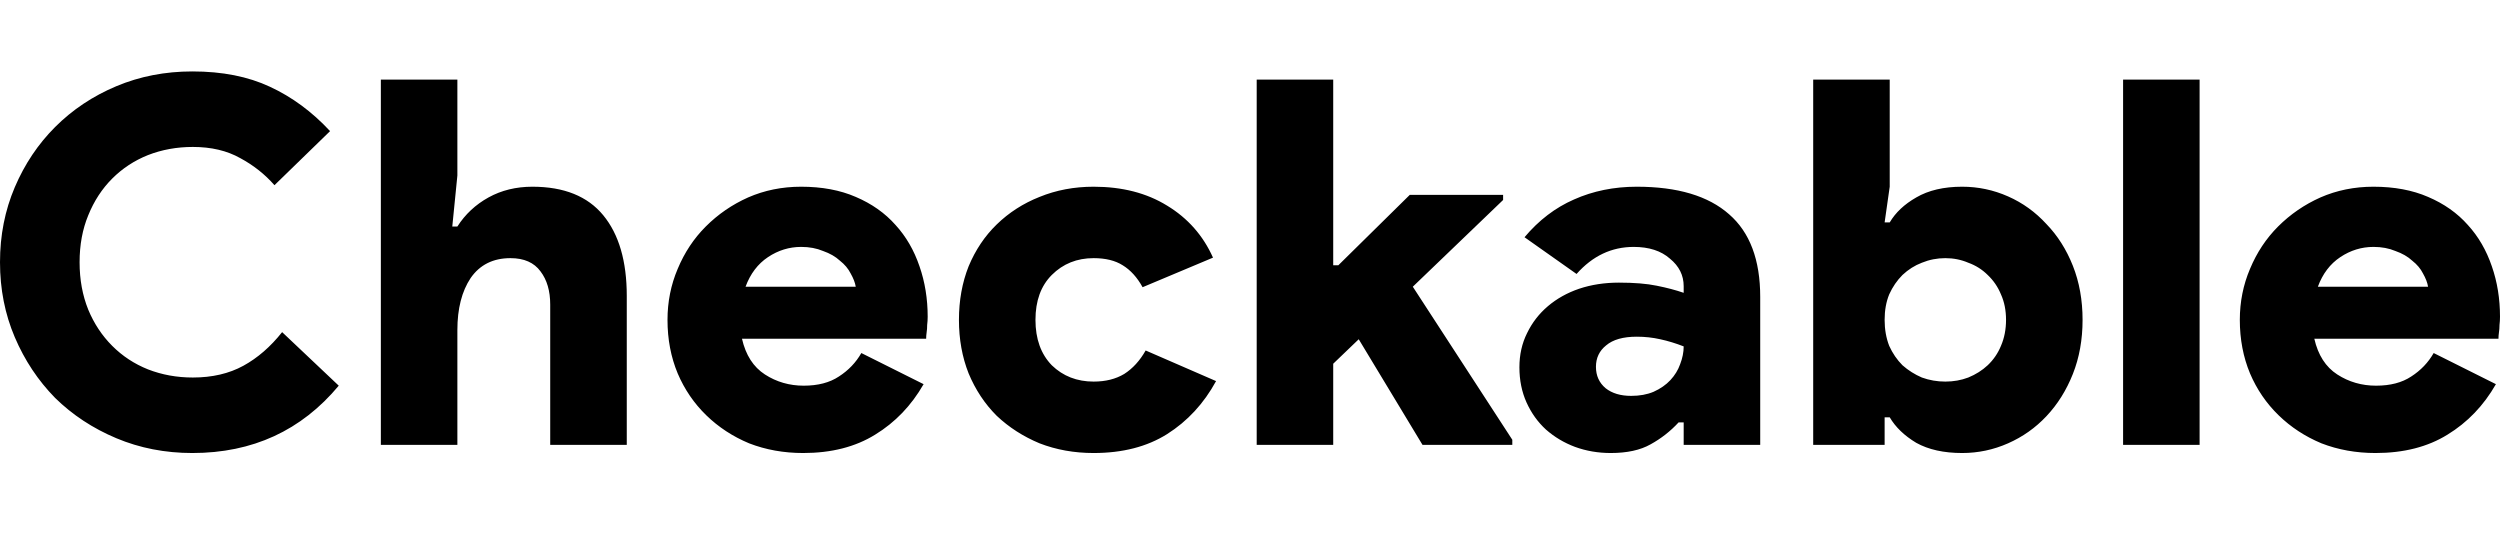 <svg width="140" height="30" viewBox="0 0 140 30" fill="none" xmlns="http://www.w3.org/2000/svg">
<path d="M10.771 4C12.447 4 13.894 4.286 15.113 4.857C16.351 5.429 17.475 6.257 18.484 7.343L15.37 10.371C14.837 9.762 14.199 9.256 13.456 8.856C12.713 8.437 11.827 8.229 10.799 8.229C9.904 8.229 9.066 8.381 8.285 8.686C7.523 8.99 6.857 9.428 6.285 9.999C5.714 10.57 5.266 11.257 4.942 12.057C4.619 12.837 4.457 13.713 4.457 14.685C4.457 15.656 4.619 16.541 4.942 17.341C5.266 18.122 5.714 18.798 6.285 19.369C6.857 19.941 7.523 20.379 8.285 20.684C9.066 20.988 9.904 21.141 10.799 21.141C11.884 21.141 12.828 20.921 13.628 20.483C14.428 20.045 15.151 19.417 15.799 18.599L18.97 21.598C16.875 24.112 14.142 25.369 10.771 25.369C9.247 25.369 7.828 25.092 6.514 24.54C5.2 23.988 4.057 23.235 3.086 22.283C2.134 21.312 1.38 20.179 0.828 18.884C0.276 17.589 1.41462e-05 16.189 0 14.685C0 13.18 0.276 11.78 0.828 10.485C1.38 9.19 2.134 8.067 3.086 7.114C4.057 6.143 5.2 5.38 6.514 4.828C7.828 4.276 9.247 4 10.771 4ZM44.864 10.456C46.026 10.456 47.046 10.646 47.922 11.027C48.817 11.408 49.56 11.932 50.15 12.599C50.741 13.246 51.188 14.018 51.492 14.913C51.797 15.789 51.95 16.732 51.95 17.741C51.95 17.893 51.94 18.046 51.921 18.198C51.921 18.351 51.912 18.484 51.893 18.599C51.874 18.732 51.864 18.855 51.864 18.97H41.551C41.76 19.884 42.188 20.551 42.836 20.97C43.483 21.389 44.208 21.598 45.008 21.598C45.807 21.598 46.464 21.427 46.978 21.084C47.512 20.741 47.931 20.303 48.235 19.77L51.722 21.513C51.036 22.712 50.13 23.655 49.007 24.341C47.902 25.026 46.559 25.369 44.978 25.369C43.893 25.369 42.883 25.188 41.95 24.826C41.036 24.445 40.236 23.921 39.551 23.255C38.865 22.588 38.332 21.807 37.951 20.912C37.57 19.998 37.38 18.998 37.38 17.913C37.38 16.904 37.57 15.951 37.951 15.056C38.332 14.142 38.856 13.351 39.523 12.685C40.208 11.999 40.998 11.457 41.894 11.057C42.808 10.657 43.798 10.456 44.864 10.456ZM61.243 10.456C62.843 10.456 64.214 10.809 65.356 11.514C66.518 12.218 67.375 13.19 67.928 14.428L63.985 16.084C63.681 15.532 63.309 15.122 62.871 14.855C62.452 14.589 61.91 14.456 61.243 14.456C60.31 14.456 59.529 14.77 58.9 15.398C58.291 16.008 57.986 16.846 57.986 17.913C57.986 18.979 58.291 19.827 58.9 20.455C59.529 21.064 60.31 21.369 61.243 21.369C61.91 21.369 62.481 21.227 62.957 20.941C63.433 20.637 63.833 20.198 64.157 19.627L68.1 21.341C67.414 22.598 66.499 23.588 65.356 24.311C64.233 25.016 62.862 25.369 61.243 25.369C60.158 25.369 59.148 25.188 58.215 24.826C57.301 24.445 56.5 23.931 55.815 23.283C55.148 22.617 54.624 21.826 54.243 20.912C53.881 19.998 53.701 18.998 53.701 17.913C53.701 16.828 53.881 15.827 54.243 14.913C54.624 13.999 55.148 13.218 55.815 12.57C56.5 11.904 57.301 11.389 58.215 11.027C59.148 10.646 60.158 10.456 61.243 10.456ZM91.658 10.456C93.944 10.456 95.667 10.971 96.829 11.999C97.991 13.008 98.572 14.551 98.572 16.627V24.912H94.286V23.655H94.001C93.544 24.15 93.02 24.56 92.43 24.884C91.858 25.207 91.115 25.369 90.201 25.369C89.496 25.369 88.83 25.255 88.201 25.026C87.592 24.798 87.049 24.474 86.573 24.055C86.116 23.636 85.754 23.131 85.487 22.541C85.221 21.951 85.087 21.293 85.087 20.569C85.087 19.865 85.23 19.227 85.516 18.655C85.801 18.065 86.192 17.561 86.688 17.142C87.183 16.723 87.763 16.398 88.43 16.17C89.115 15.941 89.858 15.827 90.658 15.827C91.515 15.827 92.22 15.885 92.772 15.999C93.344 16.113 93.848 16.246 94.286 16.398V16.027C94.286 15.418 94.03 14.903 93.516 14.484C93.02 14.046 92.343 13.827 91.486 13.827C90.249 13.827 89.182 14.332 88.287 15.342L85.373 13.285C86.173 12.333 87.097 11.628 88.144 11.171C89.211 10.695 90.382 10.456 91.658 10.456ZM105.824 10.456L105.539 12.456H105.824C106.148 11.904 106.643 11.438 107.31 11.057C107.995 10.657 108.853 10.456 109.881 10.456C110.776 10.456 111.633 10.637 112.452 10.999C113.271 11.361 113.985 11.876 114.595 12.542C115.223 13.19 115.719 13.971 116.081 14.885C116.443 15.799 116.624 16.809 116.624 17.913C116.624 19.018 116.443 20.027 116.081 20.941C115.719 21.855 115.223 22.646 114.595 23.312C113.985 23.96 113.271 24.464 112.452 24.826C111.633 25.188 110.776 25.369 109.881 25.369C108.853 25.369 107.995 25.179 107.31 24.798C106.643 24.398 106.148 23.921 105.824 23.369H105.539V24.912H101.539V4.457H105.824V10.456ZM132.915 10.456C134.077 10.456 135.096 10.647 135.972 11.027C136.867 11.408 137.61 11.932 138.2 12.599C138.791 13.246 139.238 14.018 139.543 14.913C139.848 15.789 140 16.732 140 17.741C140 17.893 139.991 18.046 139.972 18.198C139.972 18.351 139.962 18.484 139.943 18.599C139.924 18.732 139.914 18.855 139.914 18.97H129.602C129.811 19.884 130.239 20.551 130.887 20.97C131.534 21.389 132.258 21.598 133.058 21.598C133.858 21.598 134.515 21.427 135.029 21.084C135.563 20.741 135.981 20.303 136.286 19.77L139.771 21.513C139.086 22.712 138.181 23.655 137.058 24.341C135.953 25.026 134.61 25.369 133.029 25.369C131.944 25.369 130.934 25.188 130.001 24.826C129.087 24.445 128.287 23.921 127.602 23.255C126.916 22.588 126.382 21.807 126.001 20.912C125.62 19.998 125.43 18.998 125.43 17.913C125.43 16.904 125.62 15.951 126.001 15.056C126.382 14.142 126.906 13.351 127.572 12.685C128.258 11.999 129.049 11.457 129.944 11.057C130.858 10.657 131.849 10.456 132.915 10.456ZM25.613 9.828L25.328 12.685H25.613C26.051 11.999 26.633 11.457 27.356 11.057C28.08 10.657 28.899 10.456 29.814 10.456C31.584 10.456 32.908 10.99 33.784 12.057C34.66 13.123 35.099 14.628 35.099 16.57V24.912H30.812V17.056C30.812 16.294 30.632 15.675 30.27 15.199C29.909 14.704 29.347 14.456 28.585 14.456C27.614 14.456 26.871 14.828 26.356 15.57C25.861 16.313 25.613 17.285 25.613 18.484V24.912H21.328V4.457H25.613V9.828ZM74.66 14.856H74.946L78.946 10.914H84.174V11.199L79.117 16.056L84.689 24.626V24.912H79.66L76.089 18.998L74.66 20.369V24.912H70.375V4.457H74.66V14.856ZM123.178 24.912H118.893V4.457H123.178V24.912ZM91.658 18.855C90.897 18.855 90.325 19.017 89.944 19.341C89.563 19.645 89.373 20.046 89.373 20.541C89.373 21.036 89.553 21.436 89.915 21.741C90.277 22.027 90.753 22.169 91.344 22.169C91.82 22.169 92.239 22.093 92.601 21.94C92.981 21.769 93.296 21.551 93.544 21.284C93.791 21.018 93.973 20.722 94.087 20.398C94.22 20.056 94.286 19.722 94.286 19.398C93.848 19.227 93.41 19.093 92.973 18.998C92.554 18.903 92.115 18.855 91.658 18.855ZM108.938 14.456C108.481 14.456 108.043 14.541 107.624 14.713C107.224 14.865 106.863 15.094 106.539 15.398C106.234 15.703 105.986 16.065 105.796 16.484C105.624 16.903 105.539 17.38 105.539 17.913C105.539 18.446 105.625 18.932 105.796 19.37C105.986 19.789 106.234 20.15 106.539 20.455C106.863 20.741 107.224 20.969 107.624 21.141C108.043 21.293 108.481 21.369 108.938 21.369C109.395 21.369 109.824 21.293 110.224 21.141C110.643 20.969 111.005 20.741 111.31 20.455C111.633 20.15 111.881 19.789 112.053 19.37C112.243 18.932 112.338 18.446 112.338 17.913C112.338 17.38 112.243 16.903 112.053 16.484C111.881 16.065 111.633 15.703 111.31 15.398C111.005 15.094 110.643 14.865 110.224 14.713C109.824 14.542 109.395 14.456 108.938 14.456ZM44.864 13.827C44.198 13.827 43.579 14.018 43.008 14.398C42.437 14.779 42.018 15.332 41.751 16.056H47.922C47.884 15.827 47.788 15.58 47.636 15.313C47.502 15.047 47.303 14.808 47.036 14.599C46.788 14.37 46.474 14.189 46.093 14.056C45.731 13.903 45.321 13.827 44.864 13.827ZM132.915 13.827C132.248 13.827 131.629 14.018 131.058 14.398C130.486 14.779 130.067 15.332 129.801 16.056H135.972C135.934 15.827 135.839 15.58 135.687 15.313C135.553 15.047 135.353 14.808 135.086 14.599C134.838 14.37 134.524 14.189 134.144 14.056C133.782 13.903 133.372 13.827 132.915 13.827Z" fill="black"/>
</svg>

